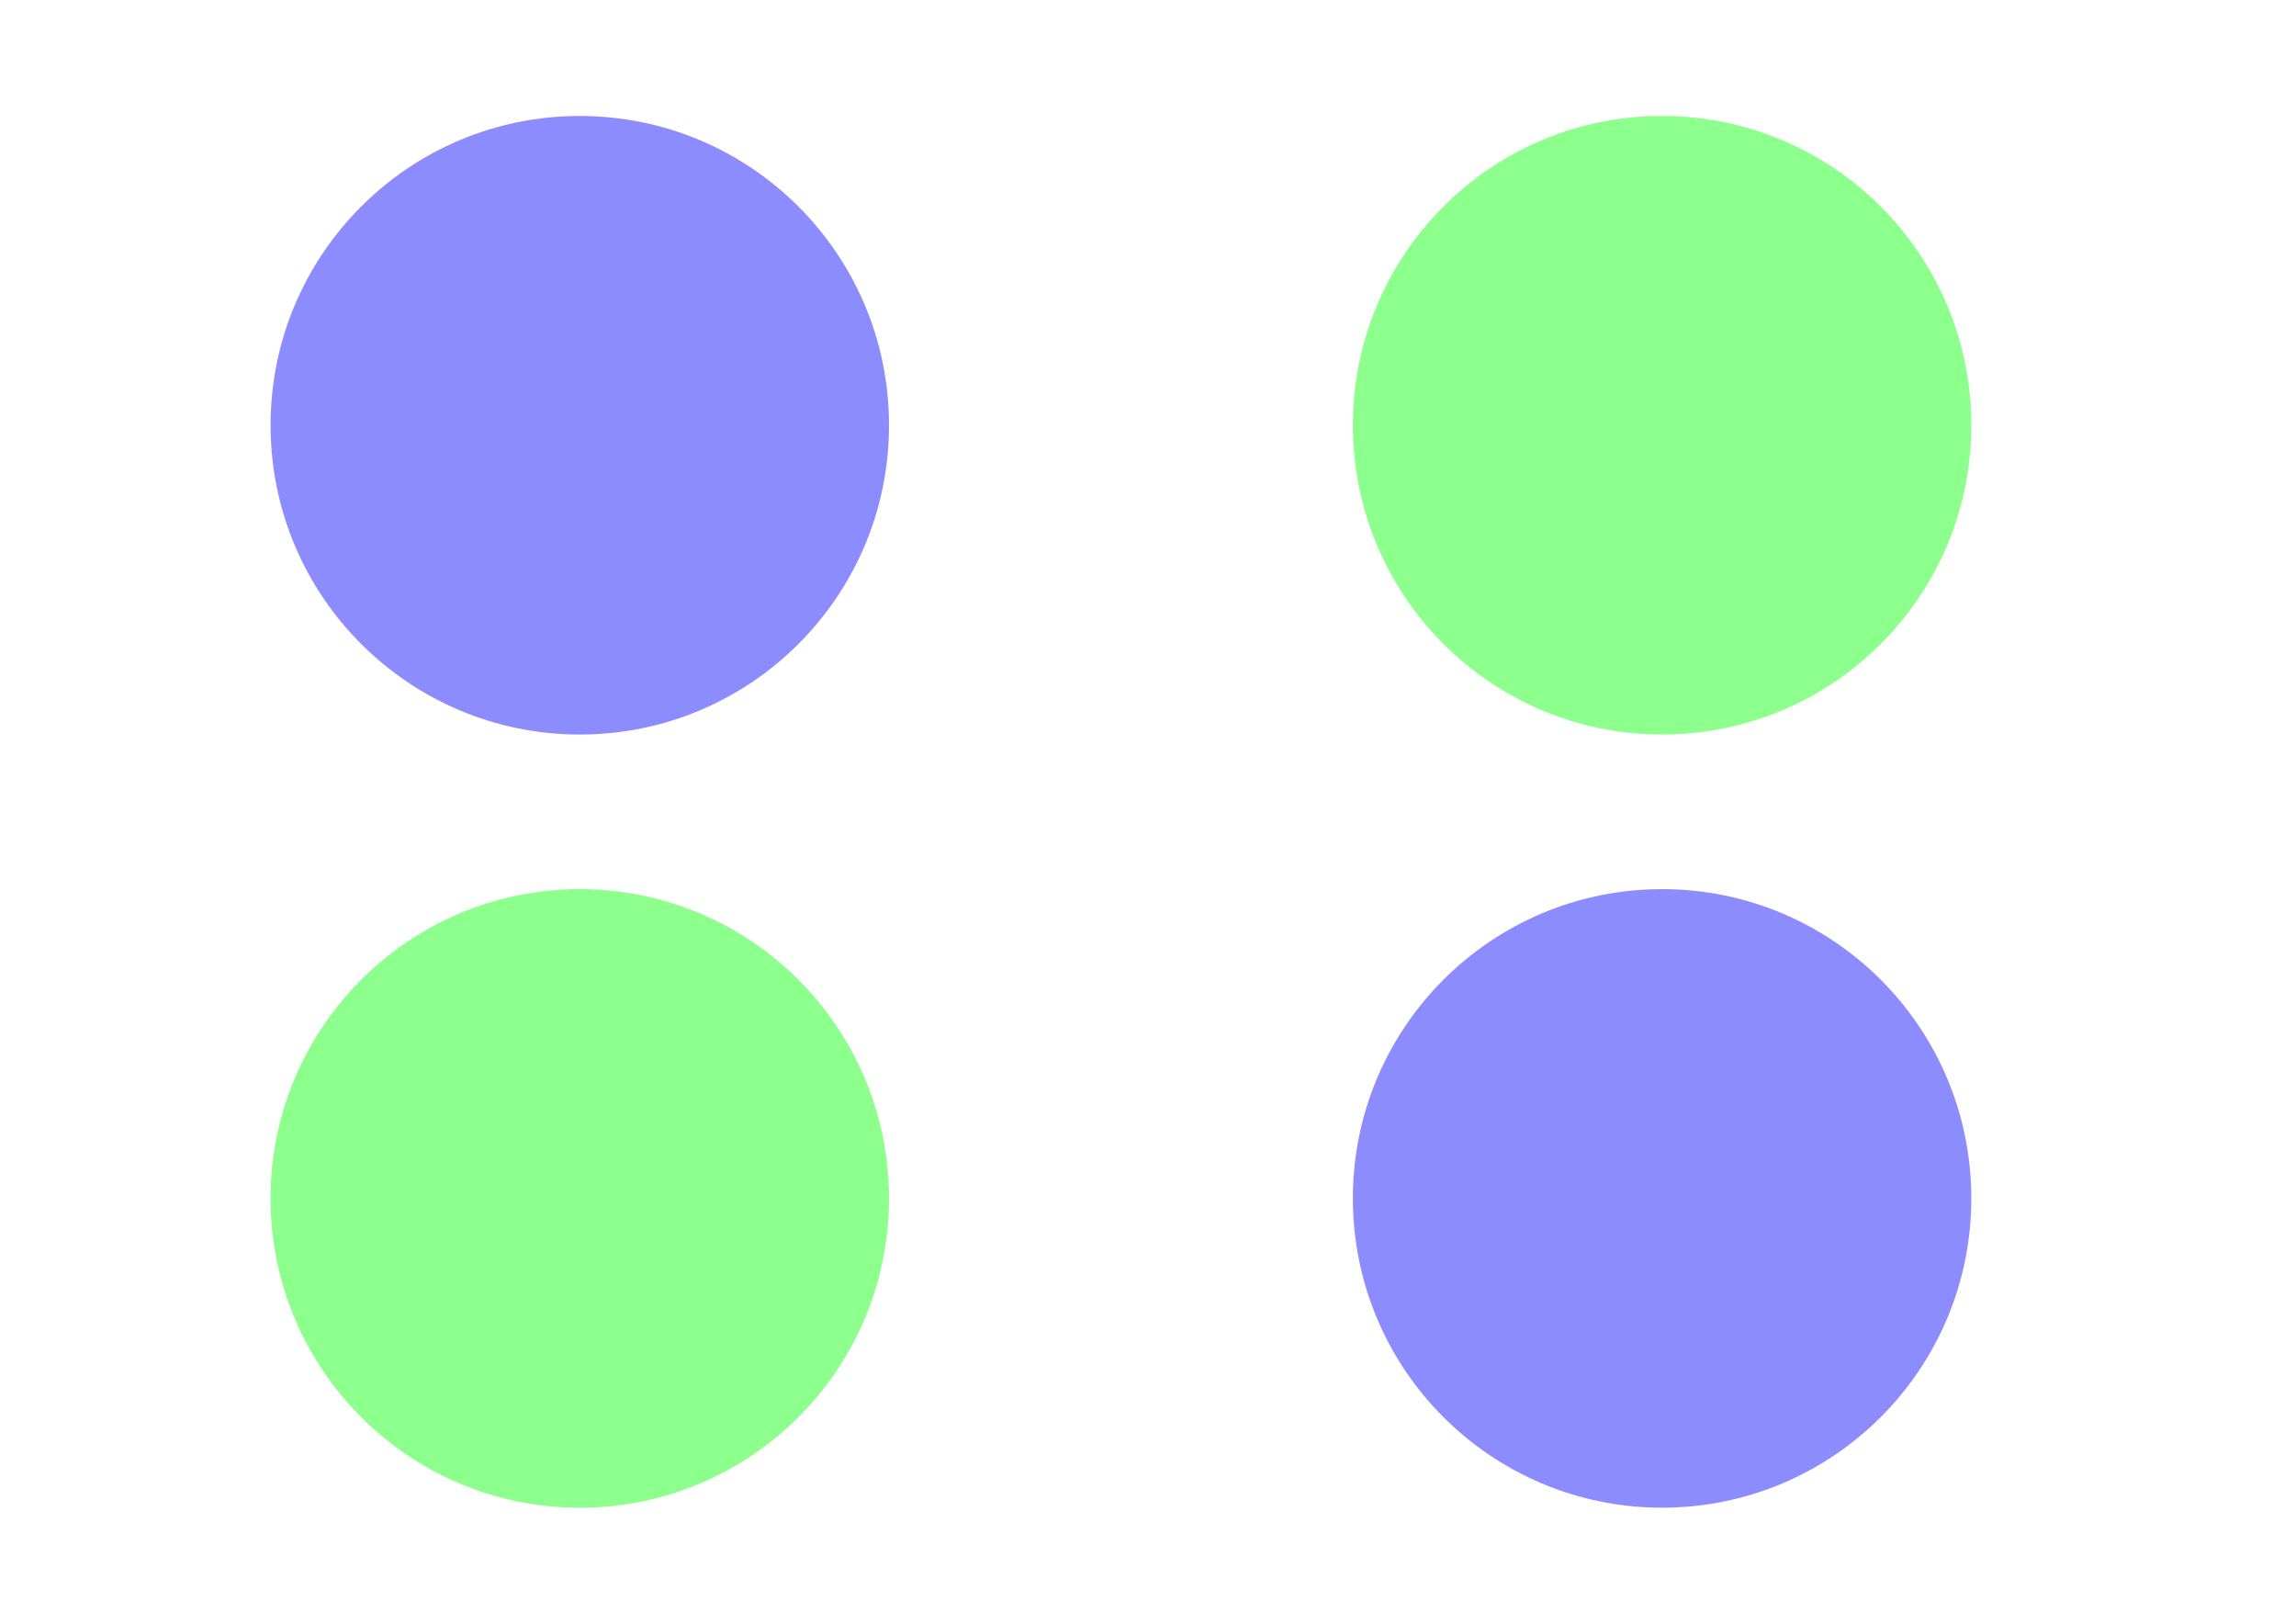 <?xml version="1.0" encoding="UTF-8" standalone="no"?>
<!-- Created with Inkscape (http://www.inkscape.org/) -->

<svg
   xmlns:dc="http://purl.org/dc/elements/1.1/"
   xmlns:cc="http://creativecommons.org/ns#"
   xmlns:rdf="http://www.w3.org/1999/02/22-rdf-syntax-ns#"
   xmlns:svg="http://www.w3.org/2000/svg"
   xmlns="http://www.w3.org/2000/svg"
   xmlns:sodipodi="http://sodipodi.sourceforge.net/DTD/sodipodi-0.dtd"
   xmlns:inkscape="http://www.inkscape.org/namespaces/inkscape"
   width="297mm"
   height="210mm"
   viewBox="0 0 297 210"
   version="1.1"
   id="svg3748"
   inkscape:version="0.92.2 2405546, 2018-03-11"
   sodipodi:docname="map-a4-2players.svg">
  <defs
     id="defs3742" />
  <sodipodi:namedview
     id="base"
     pagecolor="#ffffff"
     bordercolor="#666666"
     borderopacity="1.0"
     inkscape:pageopacity="0.0"
     inkscape:pageshadow="2"
     inkscape:zoom="0.98994949"
     inkscape:cx="330.60262"
     inkscape:cy="393.47351"
     inkscape:document-units="mm"
     inkscape:current-layer="layer1"
     showgrid="false"
     inkscape:window-width="1920"
     inkscape:window-height="1015"
     inkscape:window-x="0"
     inkscape:window-y="0"
     inkscape:window-maximized="1" />
  <g
     inkscape:label="Layer 1"
     inkscape:groupmode="layer"
     id="layer1"
     transform="translate(0,-87)">
    <circle
       style="fill:#8c8cff;fill-opacity:1;stroke-width:0.132"
       id="path4609-3"
       cx="75"
       cy="142"
       r="40" />
    <circle
       style="fill:#8cff8c;fill-opacity:1;stroke-width:0.132"
       id="path4609-0-6"
       cx="215"
       cy="141.996"
       r="40" />
    <circle
       style="fill:#8cff8c;fill-opacity:1;stroke-width:0.132"
       id="path4609-3-7"
       cx="75"
       cy="242"
       r="40" />
    <circle
       style="fill:#8c8cff;fill-opacity:1;stroke-width:0.132"
       id="path4609-0-6-5"
       cx="215"
       cy="241.996"
       r="40" />
  </g>
</svg>
